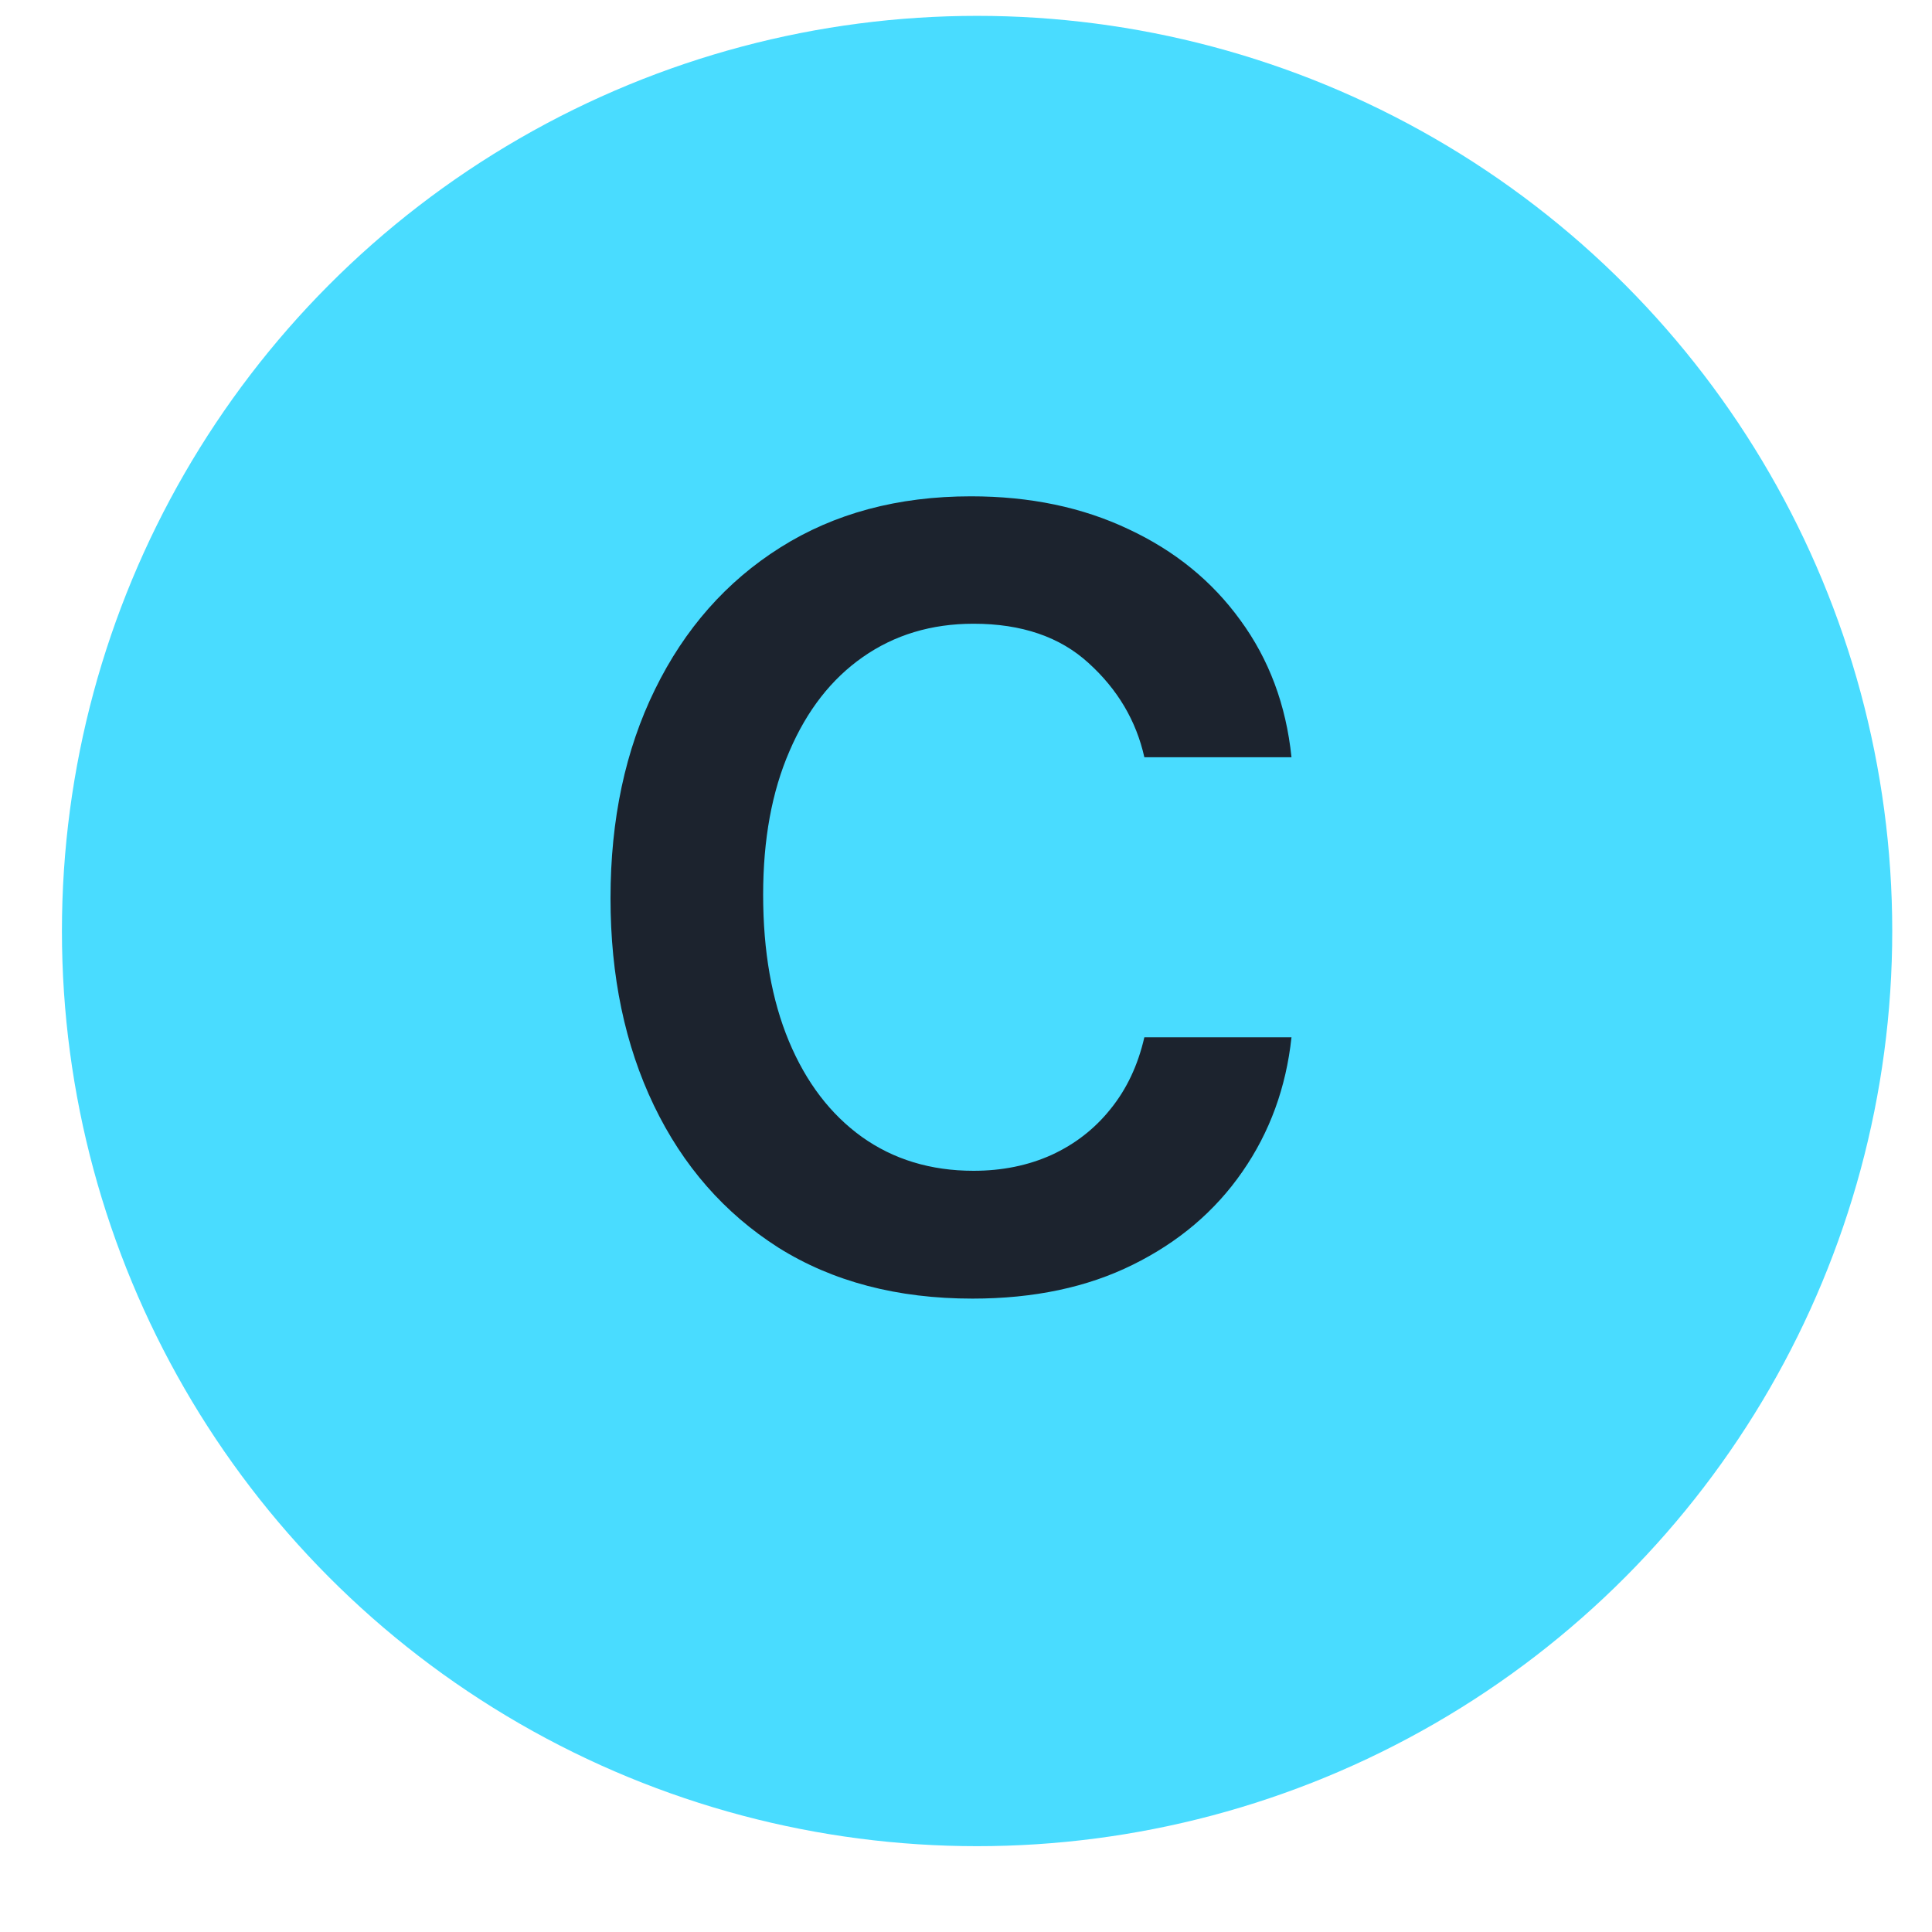 <svg width="19" height="19" viewBox="0 0 19 19" fill="none" xmlns="http://www.w3.org/2000/svg">
<circle cx="9.609" cy="9.156" r="9" fill="#49DCFF"/>
<path d="M9.564 12.771C8.824 12.771 8.188 12.604 7.654 12.269C7.124 11.931 6.716 11.465 6.431 10.872C6.146 10.279 6.004 9.599 6.004 8.834C6.004 8.058 6.15 7.374 6.441 6.781C6.733 6.184 7.144 5.718 7.674 5.384C8.205 5.049 8.829 4.881 9.549 4.881C10.129 4.881 10.646 4.989 11.1 5.205C11.554 5.417 11.92 5.715 12.198 6.099C12.48 6.484 12.648 6.933 12.701 7.447H11.254C11.174 7.089 10.992 6.781 10.707 6.522C10.425 6.263 10.047 6.134 9.574 6.134C9.159 6.134 8.796 6.244 8.485 6.462C8.176 6.678 7.936 6.986 7.764 7.387C7.591 7.785 7.505 8.255 7.505 8.799C7.505 9.356 7.59 9.836 7.759 10.241C7.928 10.645 8.167 10.958 8.475 11.18C8.786 11.402 9.153 11.514 9.574 11.514C9.855 11.514 10.11 11.462 10.339 11.359C10.571 11.253 10.765 11.102 10.921 10.907C11.08 10.711 11.191 10.476 11.254 10.201H12.701C12.648 10.695 12.487 11.136 12.218 11.523C11.95 11.911 11.59 12.216 11.14 12.438C10.692 12.66 10.167 12.771 9.564 12.771Z" fill="#1C232E"/>
</svg>
